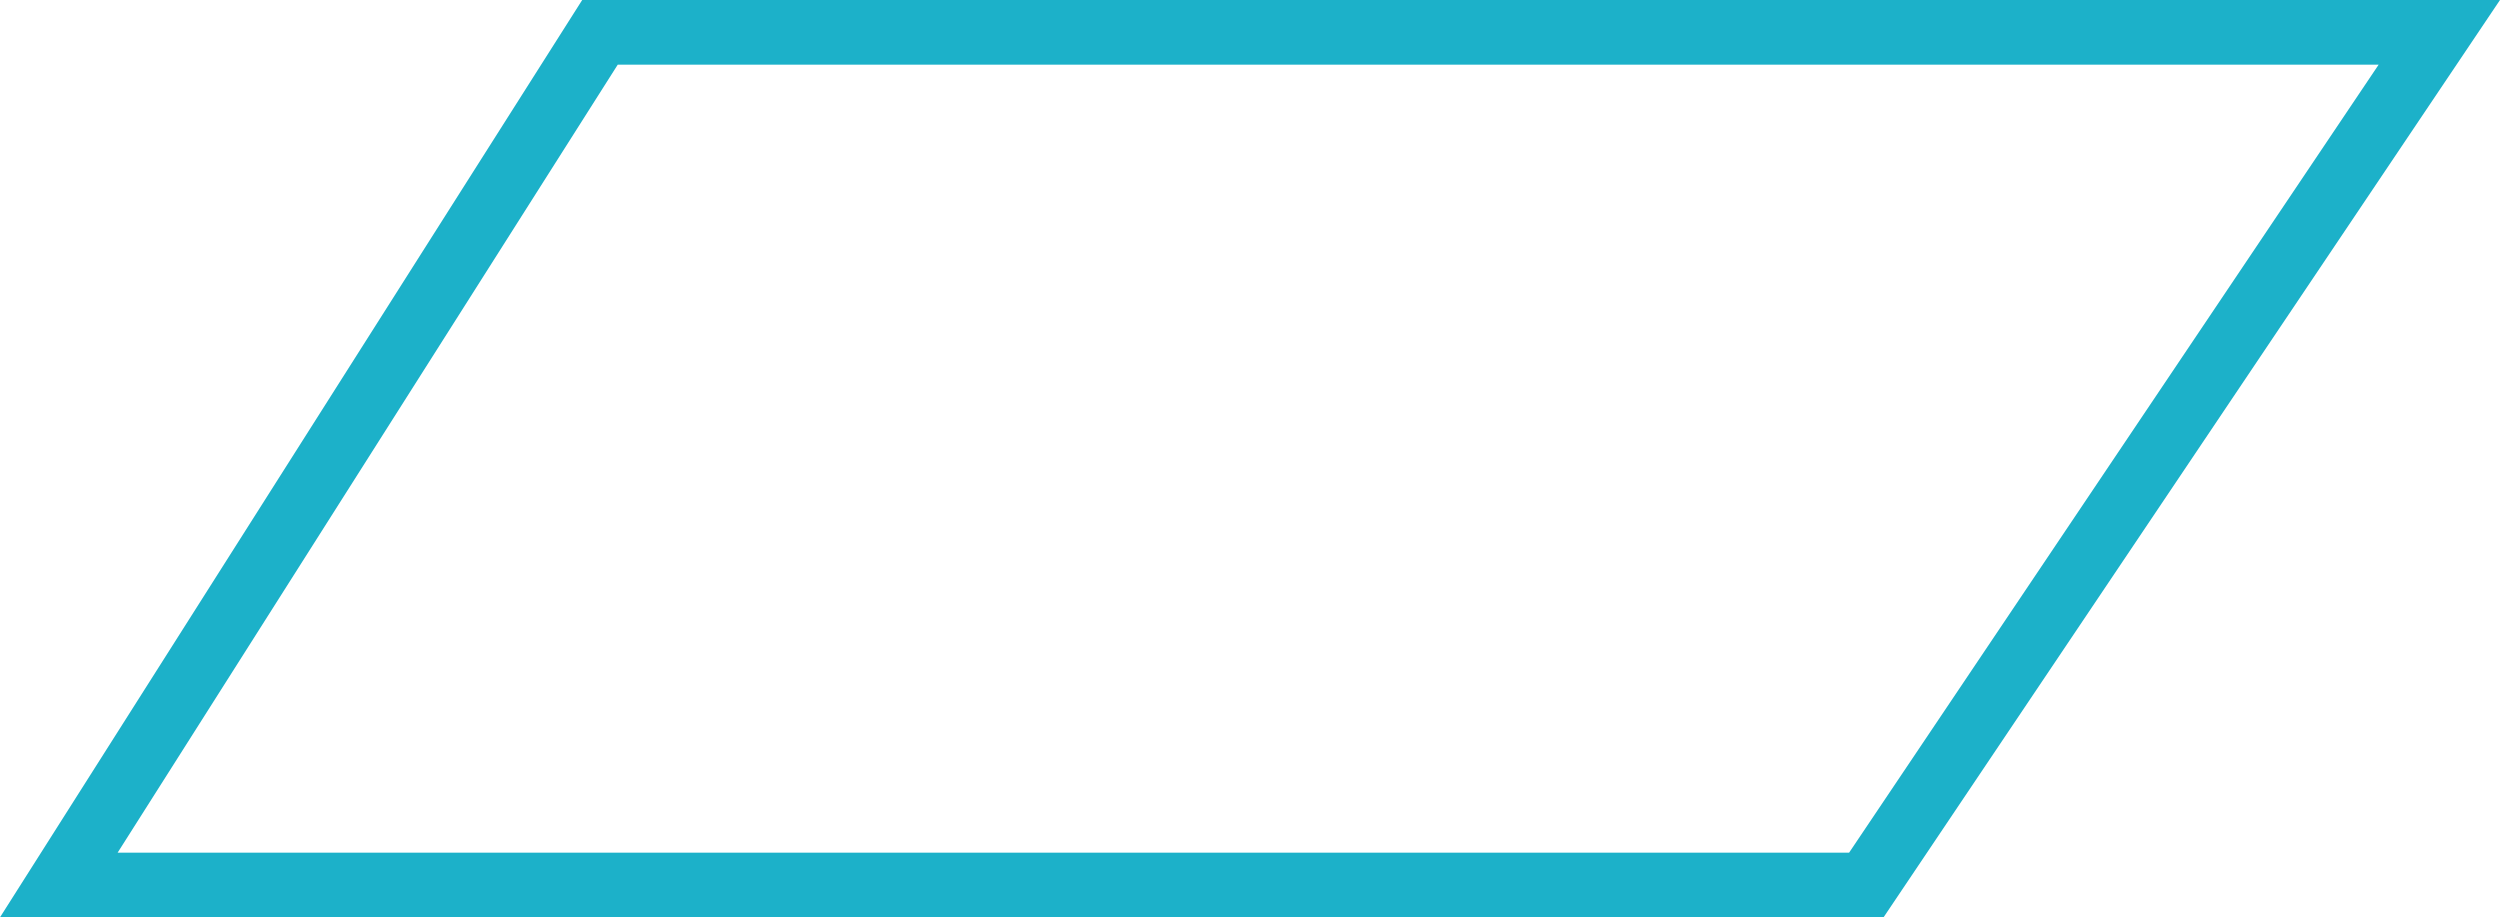 <svg xmlns="http://www.w3.org/2000/svg" width="77.318" height="28.37" viewBox="0 0 77.318 28.37">
  <g id="Grupo_131804" data-name="Grupo 131804" transform="translate(-427 -13354.522)">
    <g id="Trazado_190095" data-name="Trazado 190095" transform="translate(427 13354.522)" fill="none">
      <path d="M18.006,0H77.318L58.253,28.37H0Z" stroke="none"/>
      <path d="M 19.105 2 L 3.638 26.37 L 57.188 26.37 L 73.565 2 L 19.105 2 M 18.006 1.9073486328125e-06 L 77.318 1.9073486328125e-06 L 58.253 28.37 L 0 28.37 L 18.006 1.9073486328125e-06 Z" stroke="none" fill="#1cb1c9"/>
    </g>
  </g>
</svg>
